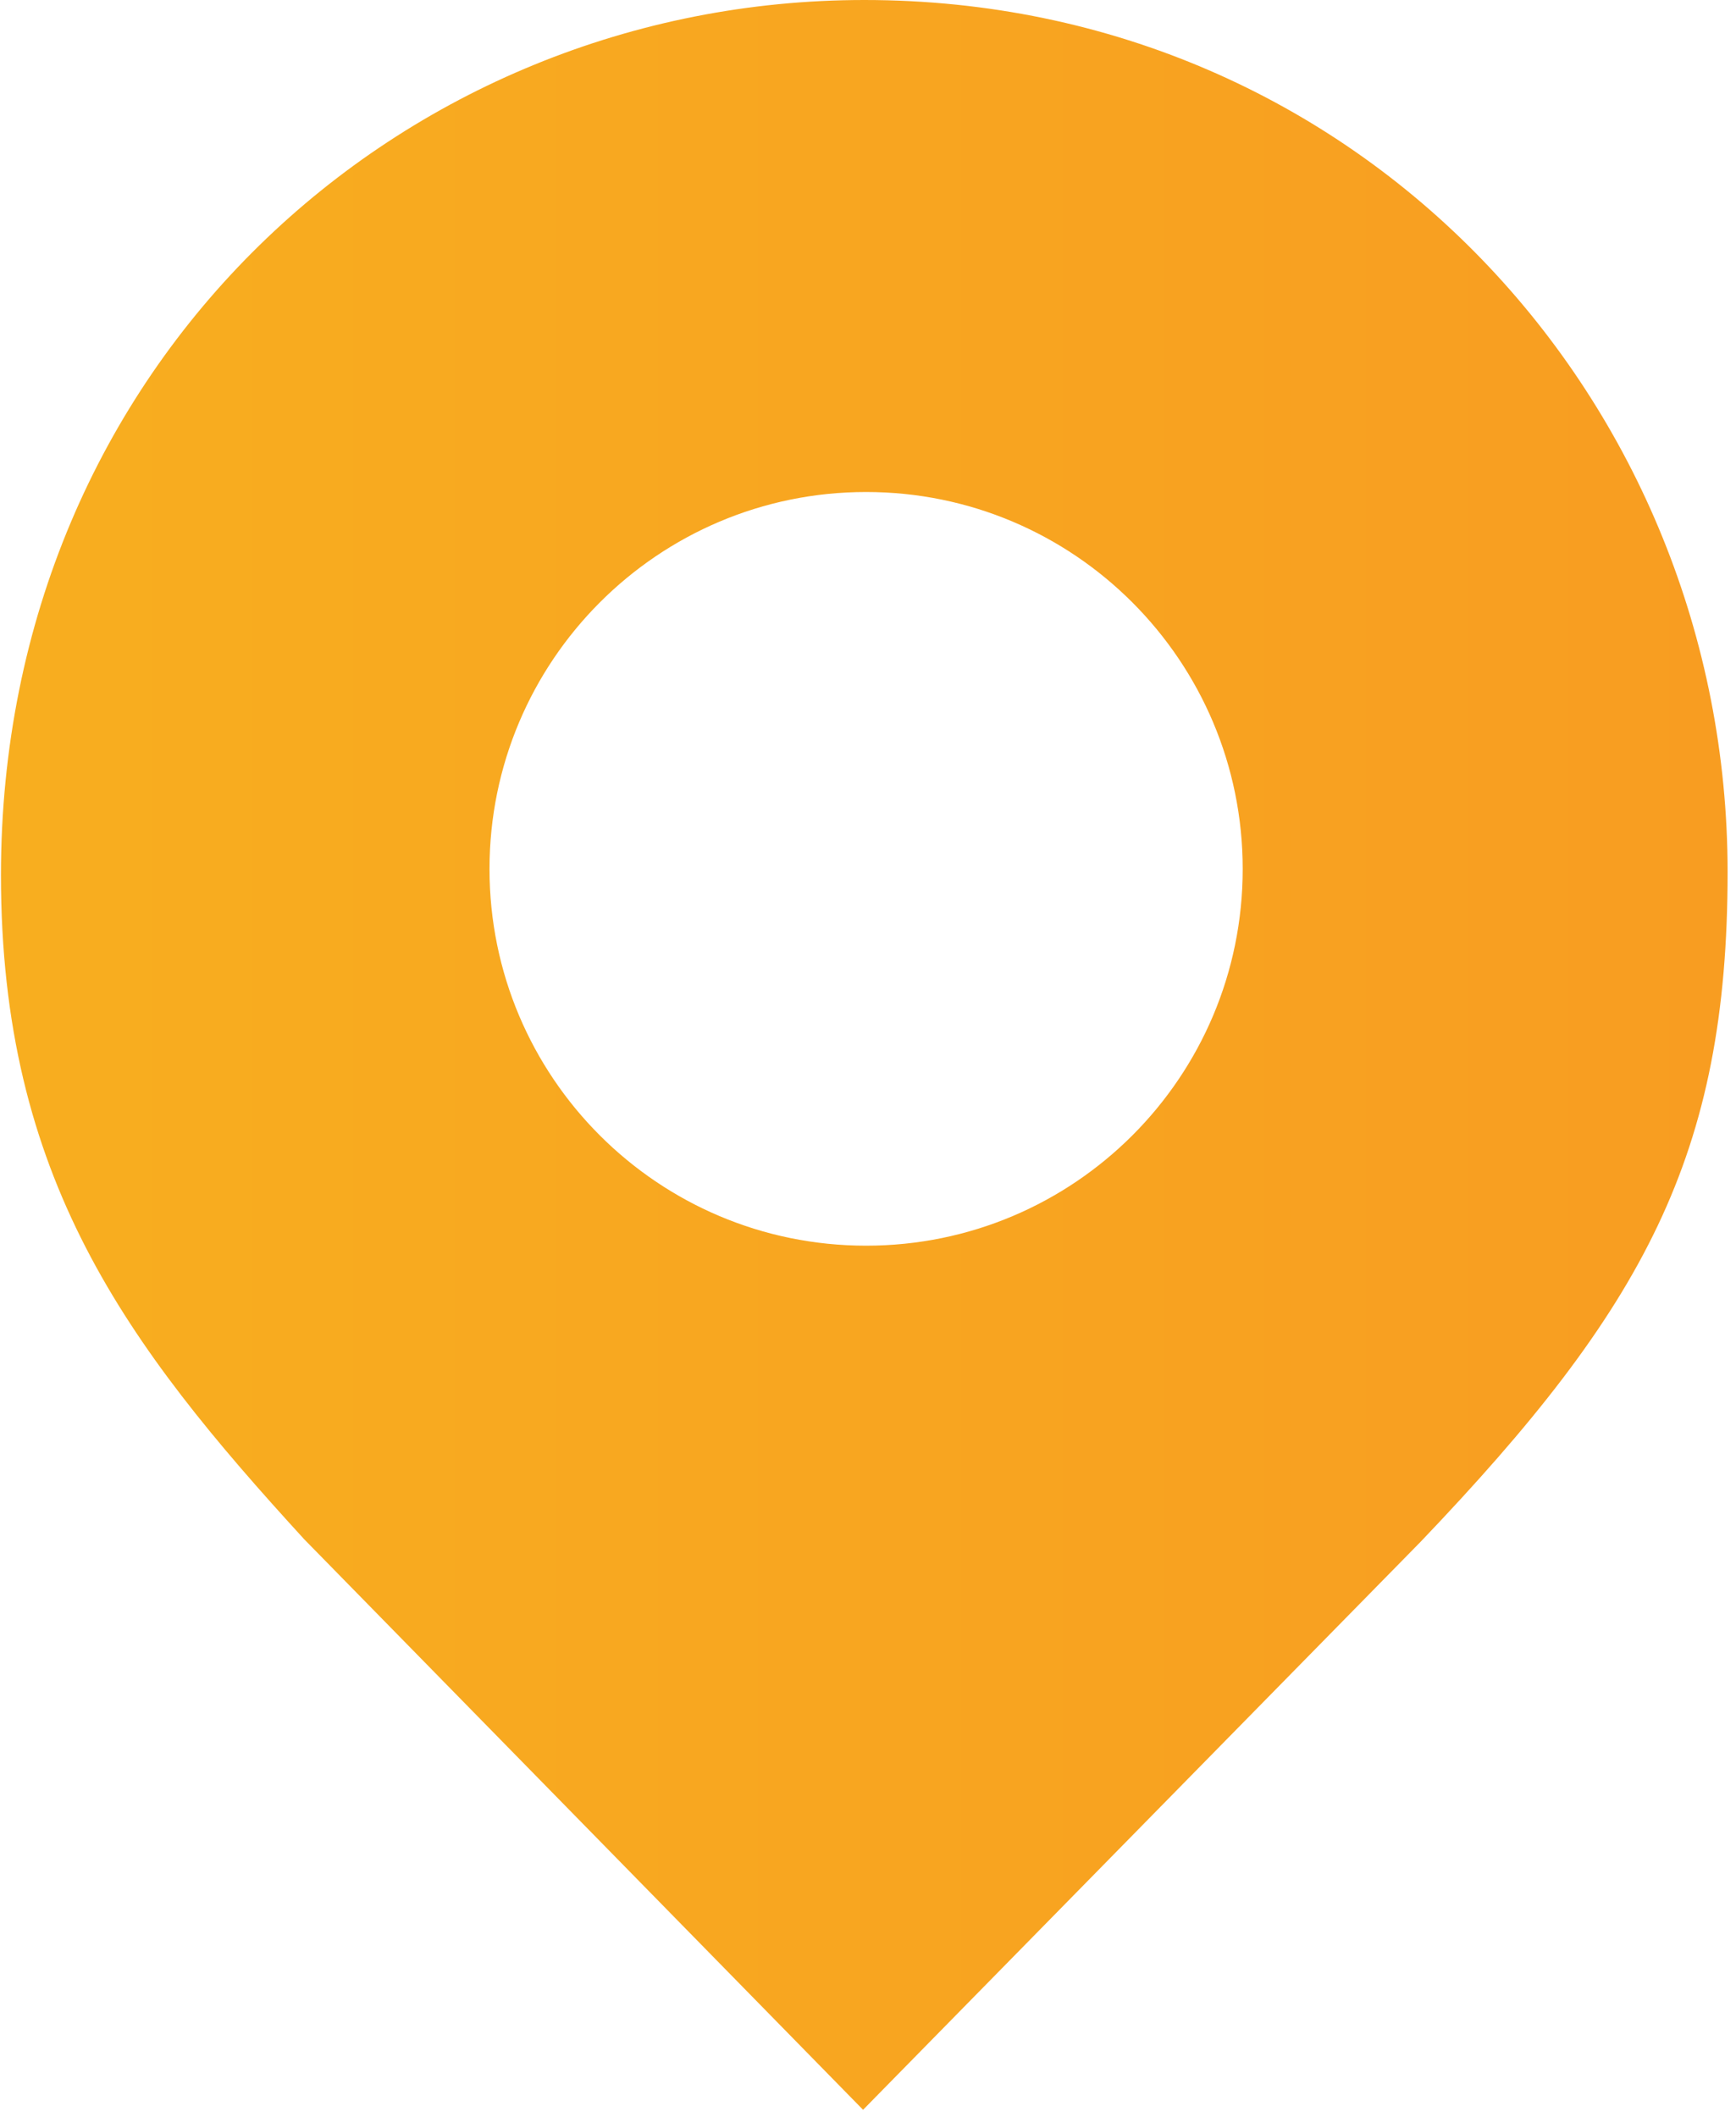 <svg width="178" height="217" viewBox="0 0 178 217" fill="none" xmlns="http://www.w3.org/2000/svg">
<path d="M88.618 0C41.194 0 0.098 37.223 0.098 89.706C0.098 120.669 12.904 137.816 31.195 157.797L88.494 216.28L145.667 158.046C168.507 134.138 177.139 118.465 177.139 89.394C177.139 41.189 139.537 0 88.618 0ZM88.806 50.436C110.136 50.436 127.42 67.752 127.42 89.082C127.42 110.413 110.136 127.697 88.806 127.697C67.475 127.697 50.191 110.413 50.191 89.082C50.191 67.752 67.475 50.436 88.806 50.436Z" fill="url(#paint0_linear_2075_6)"/>
<defs>
<linearGradient id="paint0_linear_2075_6" x1="-0.063" y1="95.99" x2="176.356" y2="95.99" gradientUnits="userSpaceOnUse">
<stop stop-color="#F8AE1F"/>
<stop offset="1" stop-color="#F89D21"/>
</linearGradient>
</defs>
</svg>
